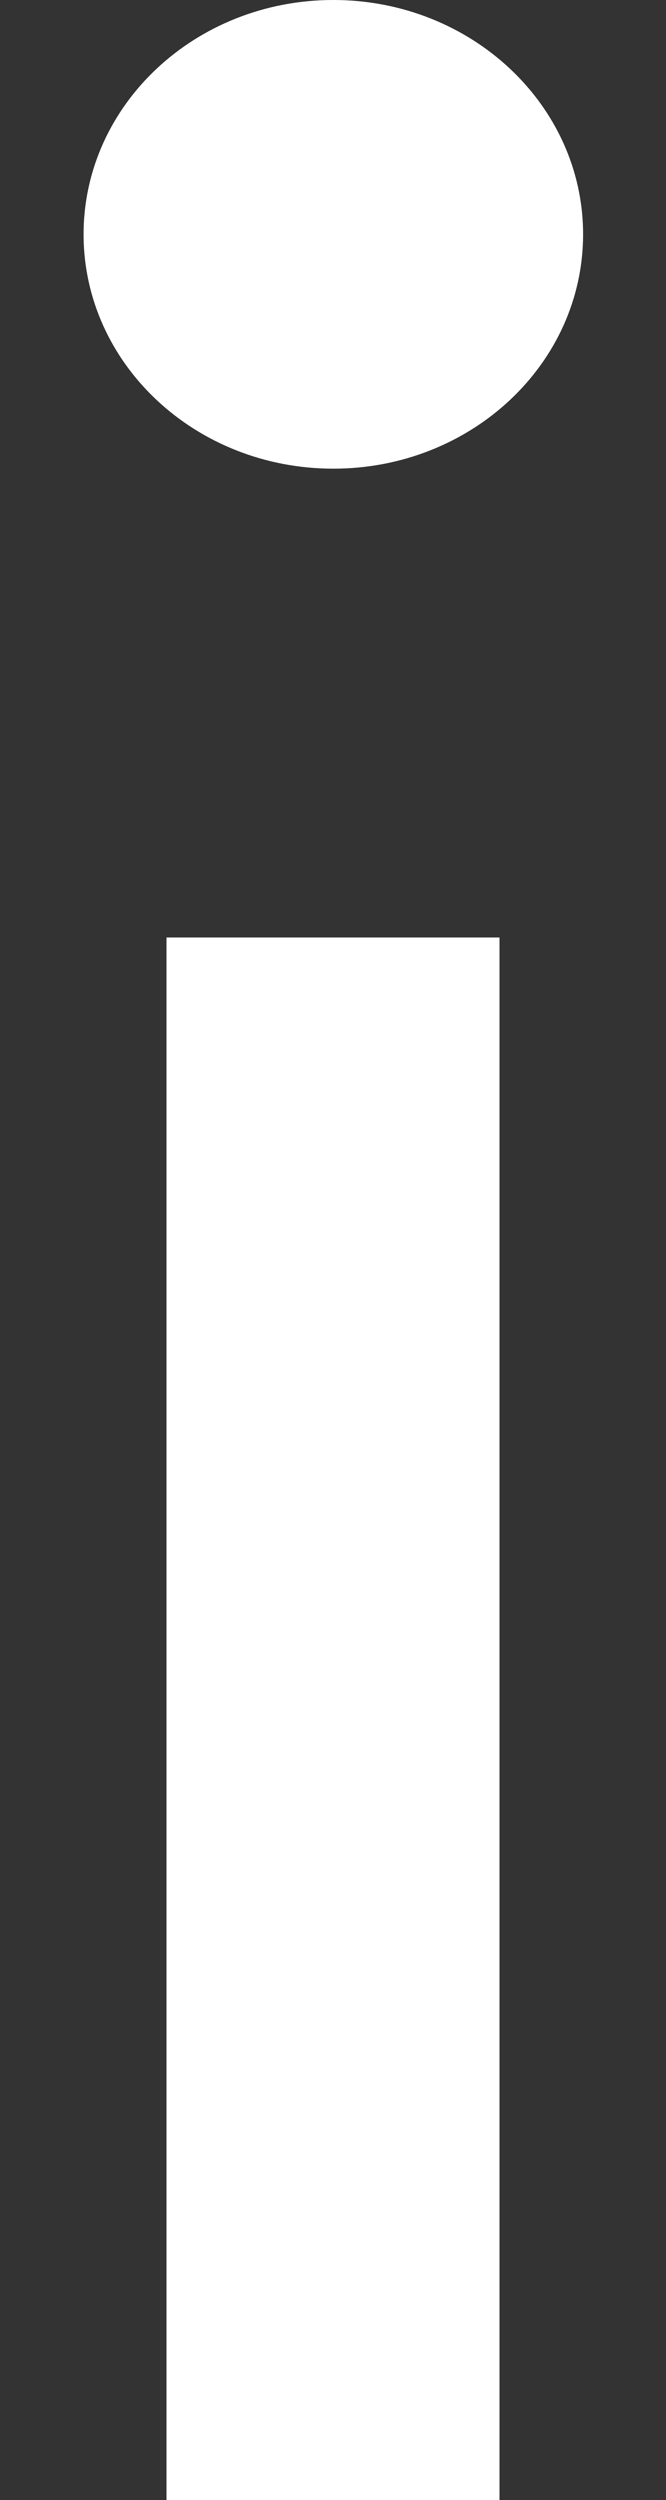 <?xml version="1.0" encoding="UTF-8"?>
<svg width="4px" height="15px" viewBox="0 0 4 15" version="1.1" xmlns="http://www.w3.org/2000/svg" xmlns:xlink="http://www.w3.org/1999/xlink">
    <rect x="0" y="0" width="4" height="15" fill="#333333" stroke="none"/>
    <!-- Generator: Sketch 52.2 (67145) - http://www.bohemiancoding.com/sketch -->
    <title>Combined Shape</title>
    <desc>Created with Sketch.</desc>
    <g id="main_page_v0.6" stroke="none" stroke-width="1" fill="none" fill-rule="evenodd">
        <g transform="translate(-1461, -4037)" fill="#FFFFFF" id="block-#3">
            <g transform="translate(110, 2390)">
                <g id="backend" transform="translate(436, 1350)">
                    <g id="title" transform="translate(534, 83)">
                        <g id="status-default" transform="translate(110, 196)">
                            <g id="online" transform="translate(113, 0)">
                                <path d="M160.002,20.812 C159.173,20.812 158.502,20.183 158.502,19.406 C158.502,18.63 159.173,18 160.002,18 C160.83,18 161.502,18.63 161.502,19.406 C161.502,20.183 160.83,20.812 160.002,20.812 Z M159,23.625 L161,23.625 L161,33 L159,33 L159,23.625 Z" id="Combined-Shape"></path>
                            </g>
                        </g>
                    </g>
                </g>
            </g>
        </g>
    </g>
</svg>